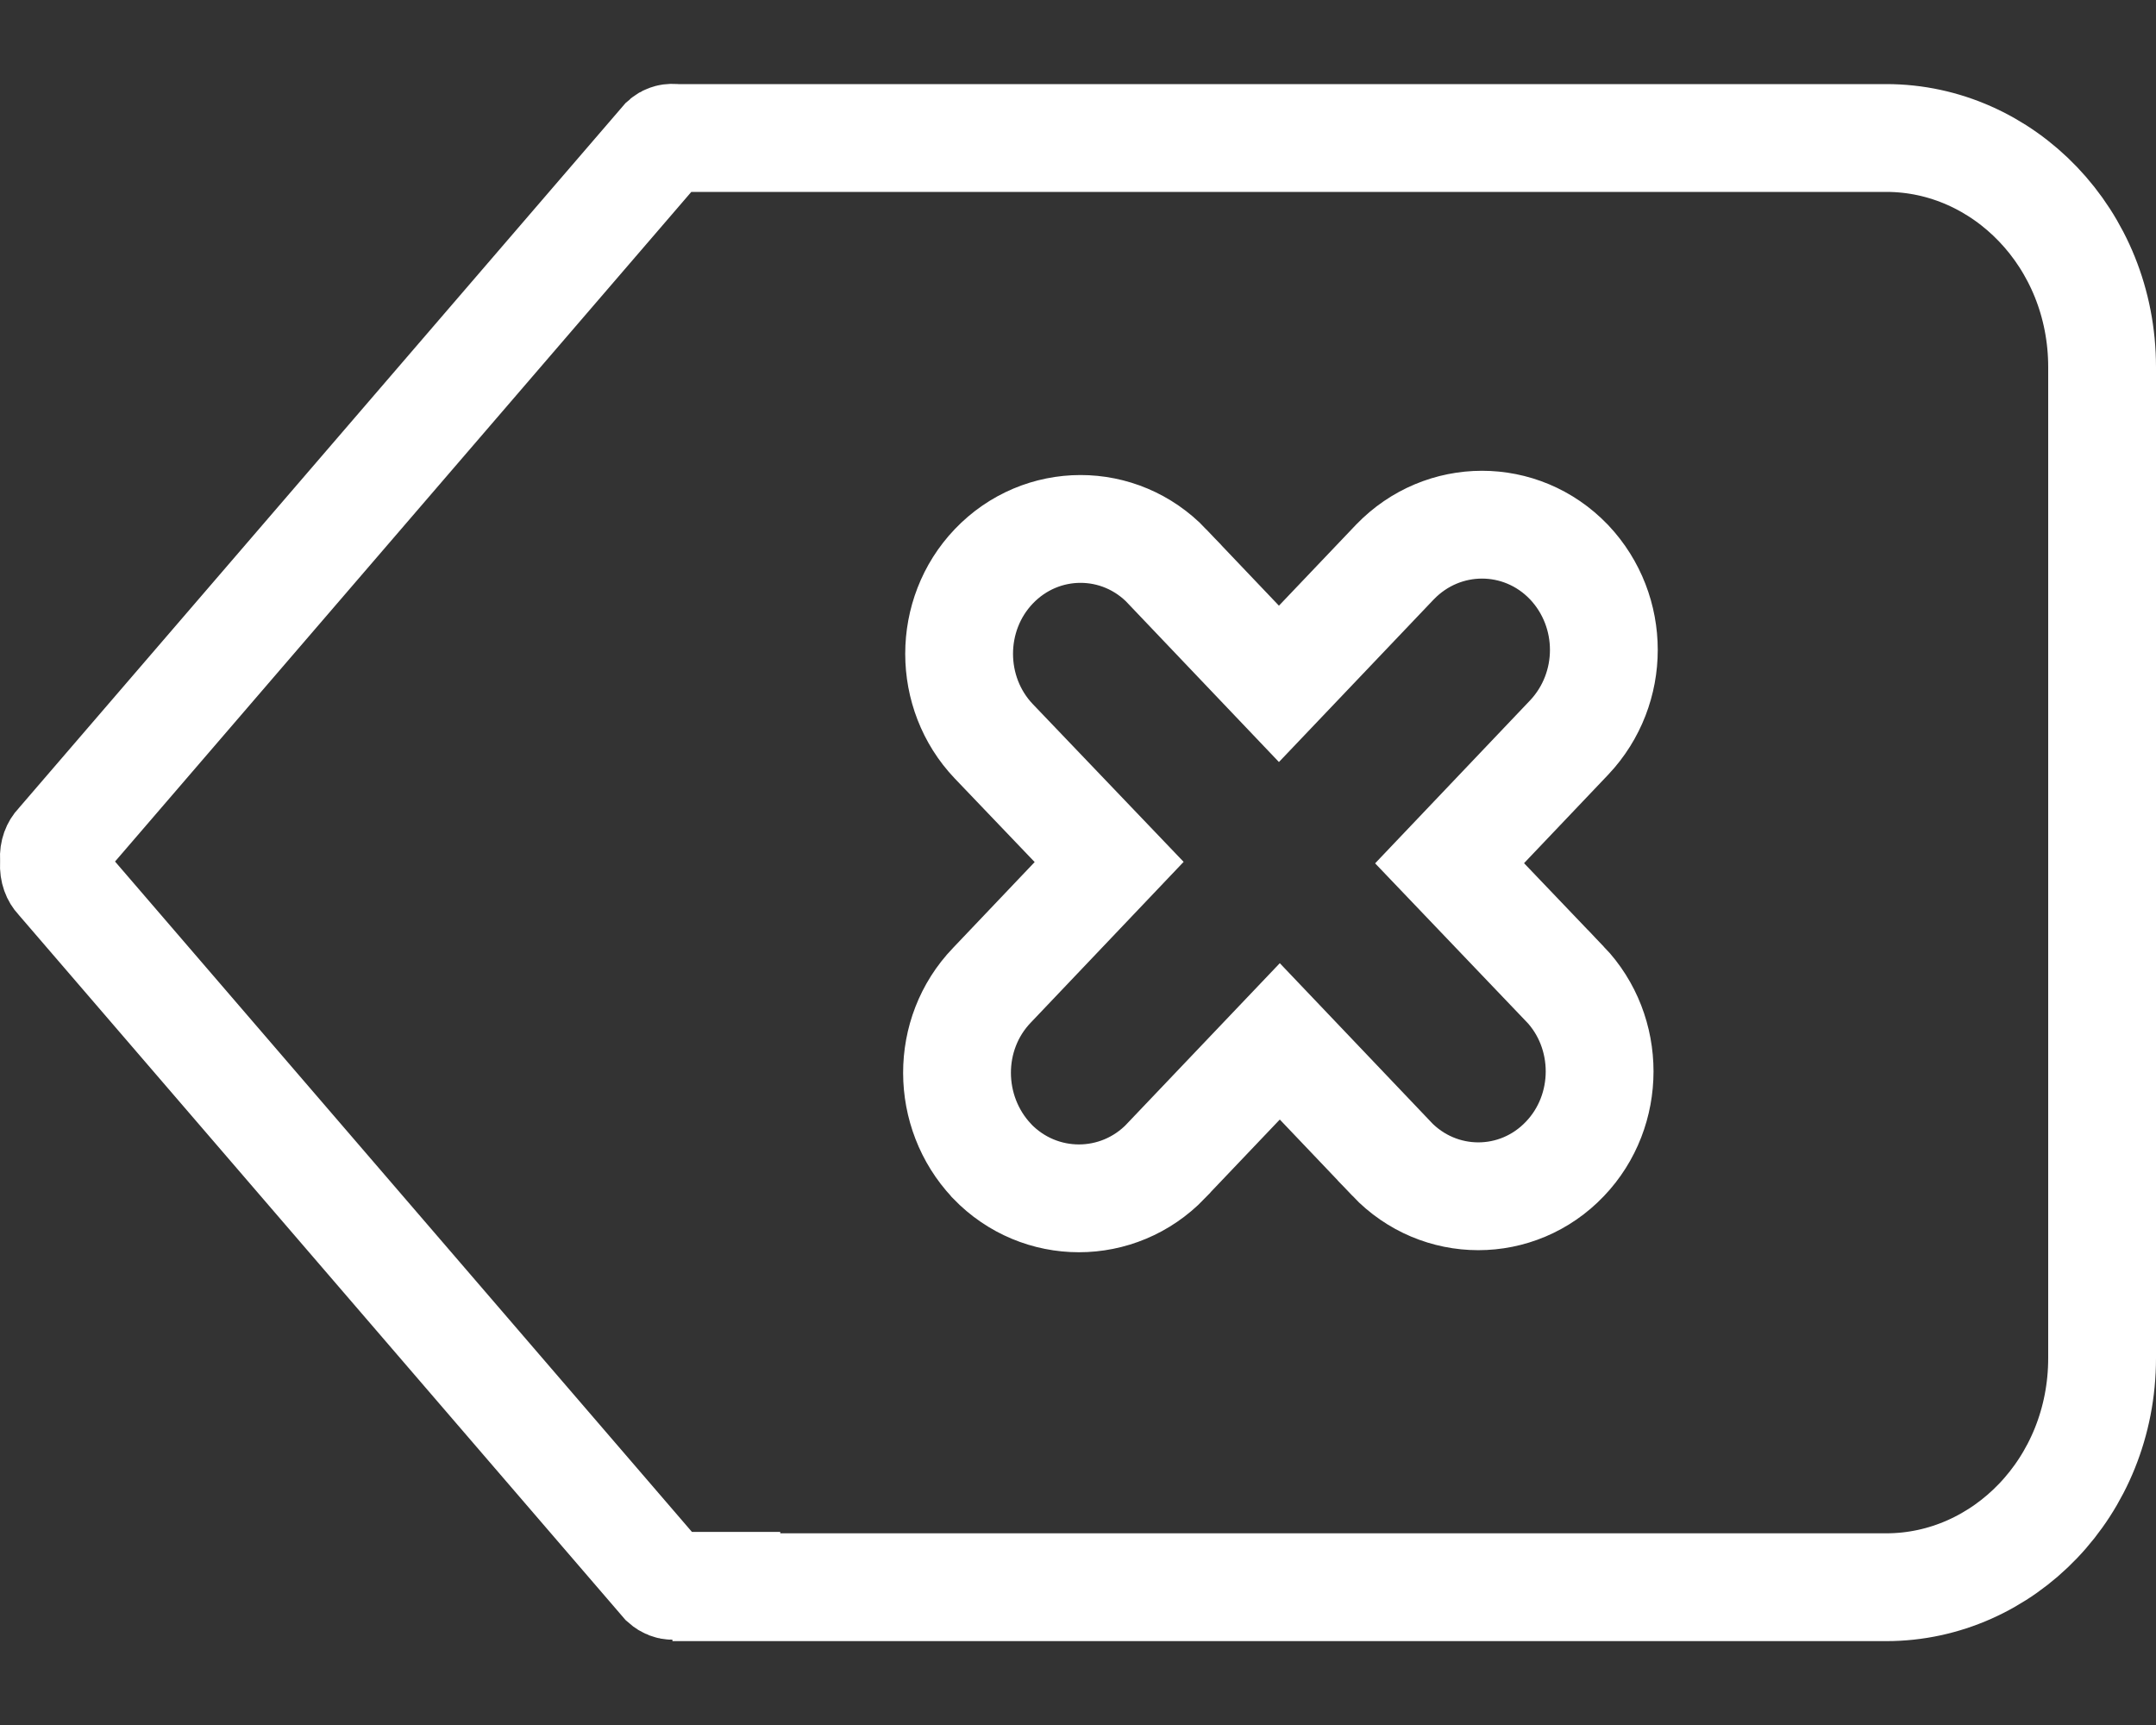 <svg width="20" height="16" viewBox="0 0 20 16" fill="none" xmlns="http://www.w3.org/2000/svg">
<rect x="0" y="0" width="20" height="16" fill="#333333" stroke="none"/>
<path id="delete" d="M11.864 6.343L10.827 5.254L10.827 5.253C10.386 4.79 9.66 4.791 9.219 5.253C8.79 5.702 8.79 6.426 9.219 6.876L9.219 6.876L10.289 7.995L9.202 9.138C9.202 9.138 9.201 9.139 9.201 9.139C8.767 9.591 8.774 10.313 9.198 10.765L9.198 10.765L9.202 10.77C9.645 11.23 10.372 11.23 10.815 10.77L10.816 10.768L11.872 9.659L12.909 10.748L12.909 10.749C13.35 11.211 14.076 11.212 14.517 10.749C14.946 10.3 14.946 9.575 14.517 9.126C14.516 9.126 14.516 9.126 14.516 9.126L13.447 8.007L14.555 6.842L14.555 6.842L14.557 6.84C14.985 6.385 14.985 5.671 14.557 5.216L14.557 5.216L14.553 5.212C14.11 4.751 13.385 4.752 12.941 5.212L12.939 5.214L11.864 6.343ZM6.246 1.278L6.265 1.28H6.283H17.498C18.581 1.28 19.5 2.208 19.5 3.406V12.596C19.5 13.794 18.581 14.722 17.498 14.722H6.738V14.709H6.238C6.218 14.709 6.189 14.701 6.161 14.676L0.559 8.167L0.551 8.157L0.542 8.148C0.518 8.122 0.497 8.079 0.5 8.013L0.502 7.987L0.5 7.961C0.497 7.905 0.516 7.861 0.542 7.834L0.551 7.825L0.559 7.815L6.162 1.305C6.173 1.295 6.184 1.289 6.196 1.285C6.21 1.279 6.227 1.277 6.246 1.278Z" stroke="white"/>
</svg>
